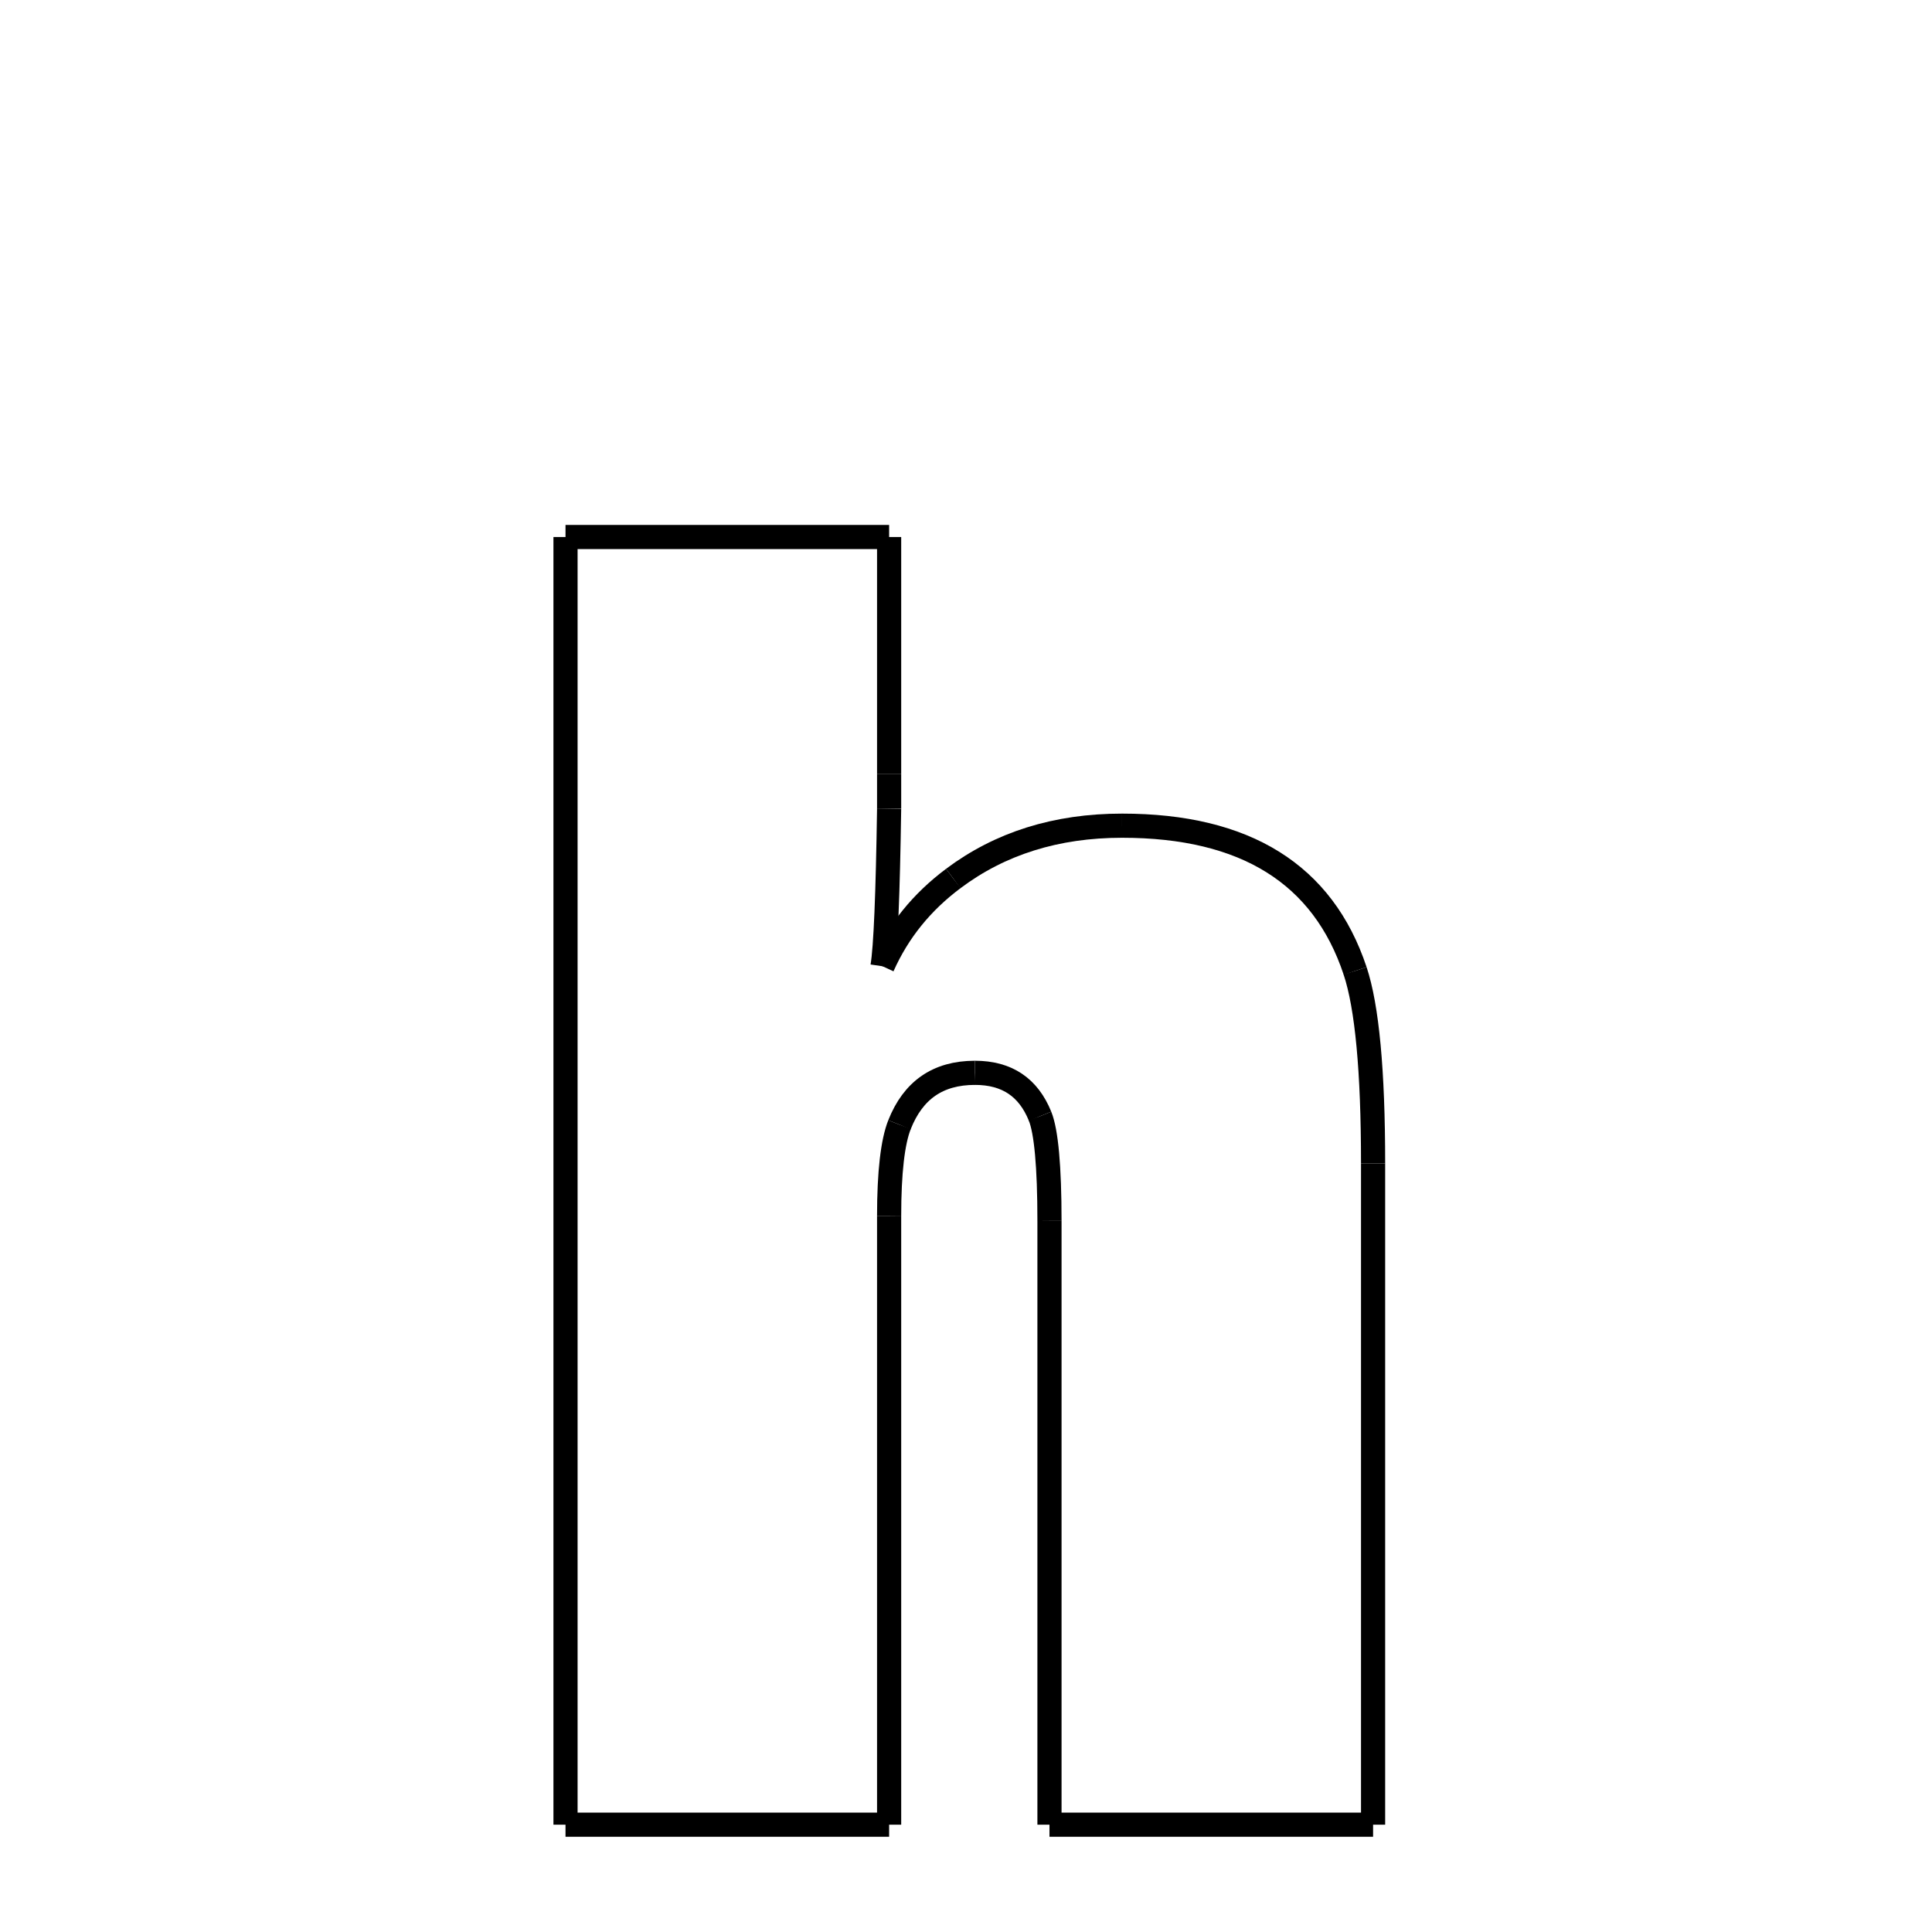 <svg xmlns="http://www.w3.org/2000/svg" xmlns:xlink="http://www.w3.org/1999/xlink" width="50px" height="50px" viewBox="0 0 24 24">
<style type="text/css">
.pen {
	stroke-dashoffset: 0;
	animation-duration: 5s;
	animation-iteration-count: 1000;
	animation-timing-function: ease;
}
.path00 {
		stroke-dasharray: 5;
		animation-name: dash00 
}
@keyframes dash00 {
	0.0% {
		stroke-dashoffset: 5;
	}
	4.135% {
		stroke-dashoffset: 0;
	}
}
.path01 {
		stroke-dasharray: 1;
		animation-name: dash01 
}
@keyframes dash01 {
	0%, 4.135% {
		stroke-dashoffset: 1;
	}
	4.745% {
		stroke-dashoffset: 0;
	}
}
.path02 {
		stroke-dasharray: 3;
		animation-name: dash02 
}
@keyframes dash02 {
	0%, 4.745% {
		stroke-dashoffset: 3;
	}
	7.5% {
		stroke-dashoffset: 0;
	}
}
.path03 {
		stroke-dasharray: 2;
		animation-name: dash03 
}
@keyframes dash03 {
	0%, 7.5% {
		stroke-dashoffset: 2;
	}
	9.49% {
		stroke-dashoffset: 0;
	}
}
.path04 {
		stroke-dasharray: 4;
		animation-name: dash04 
}
@keyframes dash04 {
	0%, 9.49% {
		stroke-dashoffset: 4;
	}
	12.636% {
		stroke-dashoffset: 0;
	}
}
.path05 {
		stroke-dasharray: 7;
		animation-name: dash05 
}
@keyframes dash05 {
	0%, 12.636% {
		stroke-dashoffset: 7;
	}
	17.813% {
		stroke-dashoffset: 0;
	}
}
.path06 {
		stroke-dasharray: 4;
		animation-name: dash06 
}
@keyframes dash06 {
	0%, 17.813% {
		stroke-dashoffset: 4;
	}
	21.2% {
		stroke-dashoffset: 0;
	}
}
.path07 {
		stroke-dasharray: 16;
		animation-name: dash07 
}
@keyframes dash07 {
	0%, 21.2% {
		stroke-dashoffset: 16;
	}
	32.749% {
		stroke-dashoffset: 0;
	}
}
.path08 {
		stroke-dasharray: 8;
		animation-name: dash08 
}
@keyframes dash08 {
	0%, 32.749% {
		stroke-dashoffset: 8;
	}
	38.4% {
		stroke-dashoffset: 0;
	}
}
.path09 {
		stroke-dasharray: 15;
		animation-name: dash09 
}
@keyframes dash09 {
	0%, 38.4% {
		stroke-dashoffset: 15;
	}
	48.944% {
		stroke-dashoffset: 0;
	}
}
.path10 {
		stroke-dasharray: 2;
		animation-name: dash10 
}
@keyframes dash10 {
	0%, 48.944% {
		stroke-dashoffset: 2;
	}
	50.787% {
		stroke-dashoffset: 0;
	}
}
.path11 {
		stroke-dasharray: 2;
		animation-name: dash11 
}
@keyframes dash11 {
	0%, 50.787% {
		stroke-dashoffset: 2;
	}
	52.251% {
		stroke-dashoffset: 0;
	}
}
.path12 {
		stroke-dasharray: 2;
		animation-name: dash12 
}
@keyframes dash12 {
	0%, 52.251% {
		stroke-dashoffset: 2;
	}
	53.968% {
		stroke-dashoffset: 0;
	}
}
.path13 {
		stroke-dasharray: 2;
		animation-name: dash13 
}
@keyframes dash13 {
	0%, 53.968% {
		stroke-dashoffset: 2;
	}
	55.583% {
		stroke-dashoffset: 0;
	}
}
.path14 {
		stroke-dasharray: 15;
		animation-name: dash14 
}
@keyframes dash14 {
	0%, 55.583% {
		stroke-dashoffset: 15;
	}
	66.21% {
		stroke-dashoffset: 0;
	}
}
.path15 {
		stroke-dasharray: 8;
		animation-name: dash15 
}
@keyframes dash15 {
	0%, 66.21% {
		stroke-dashoffset: 8;
	}
	71.861% {
		stroke-dashoffset: 0;
	}
}
.path16 {
		stroke-dasharray: 31;
		animation-name: dash16 
}
@keyframes dash16 {
	0%, 71.861% {
		stroke-dashoffset: 31;
	}
	94.349% {
		stroke-dashoffset: 0;
	}
}
.path17 {
		stroke-dasharray: 8;
		animation-name: dash17 
}
@keyframes dash17 {
	0%, 94.349% {
		stroke-dashoffset: 8;
	}
	100.0% {
		stroke-dashoffset: 0;
	}
}
</style>
<path class="pen path00" d="M 11.045 6.671 L 11.045 9.612 " fill="none" stroke="black" stroke-width="0.3"></path>
<path class="pen path01" d="M 11.045 9.612 L 11.045 10.046 " fill="none" stroke="black" stroke-width="0.3"></path>
<path class="pen path02" d="M 11.045 10.046 C 11.029 11.116 11.002 11.768 10.963 12.003 " fill="none" stroke="black" stroke-width="0.3"></path>
<path class="pen path03" d="M 10.963 12.003 C 11.158 11.565 11.453 11.204 11.842 10.913 " fill="none" stroke="black" stroke-width="0.3"></path>
<path class="pen path04" d="M 11.842 10.913 C 12.422 10.478 13.119 10.257 13.939 10.257 " fill="none" stroke="black" stroke-width="0.3"></path>
<path class="pen path05" d="M 13.939 10.257 C 15.471 10.257 16.434 10.858 16.834 12.061 " fill="none" stroke="black" stroke-width="0.3"></path>
<path class="pen path06" d="M 16.834 12.061 C 16.982 12.507 17.057 13.303 17.057 14.452 " fill="none" stroke="black" stroke-width="0.3"></path>
<path class="pen path07" d="M 17.057 14.452 L 17.057 22.667 " fill="none" stroke="black" stroke-width="0.3"></path>
<path class="pen path08" d="M 17.057 22.667 L 13.037 22.667 " fill="none" stroke="black" stroke-width="0.3"></path>
<path class="pen path09" d="M 13.037 22.667 L 13.037 15.167 " fill="none" stroke="black" stroke-width="0.3"></path>
<path class="pen path10" d="M 13.037 15.167 C 13.037 14.487 12.996 14.054 12.92 13.866 " fill="none" stroke="black" stroke-width="0.3"></path>
<path class="pen path11" d="M 12.92 13.866 C 12.775 13.508 12.51 13.327 12.111 13.327 " fill="none" stroke="black" stroke-width="0.3"></path>
<path class="pen path12" d="M 12.111 13.327 C 11.65 13.327 11.343 13.544 11.174 13.971 " fill="none" stroke="black" stroke-width="0.3"></path>
<path class="pen path13" d="M 11.174 13.971 C 11.09 14.183 11.045 14.561 11.045 15.108 " fill="none" stroke="black" stroke-width="0.3"></path>
<path class="pen path14" d="M 11.045 15.108 L 11.045 22.667 " fill="none" stroke="black" stroke-width="0.3"></path>
<path class="pen path15" d="M 11.045 22.667 L 7.025 22.667 " fill="none" stroke="black" stroke-width="0.3"></path>
<path class="pen path16" d="M 7.025 22.667 L 7.025 6.671 " fill="none" stroke="black" stroke-width="0.3"></path>
<path class="pen path17" d="M 7.025 6.671 L 11.045 6.671 " fill="none" stroke="black" stroke-width="0.3"></path>
</svg>
